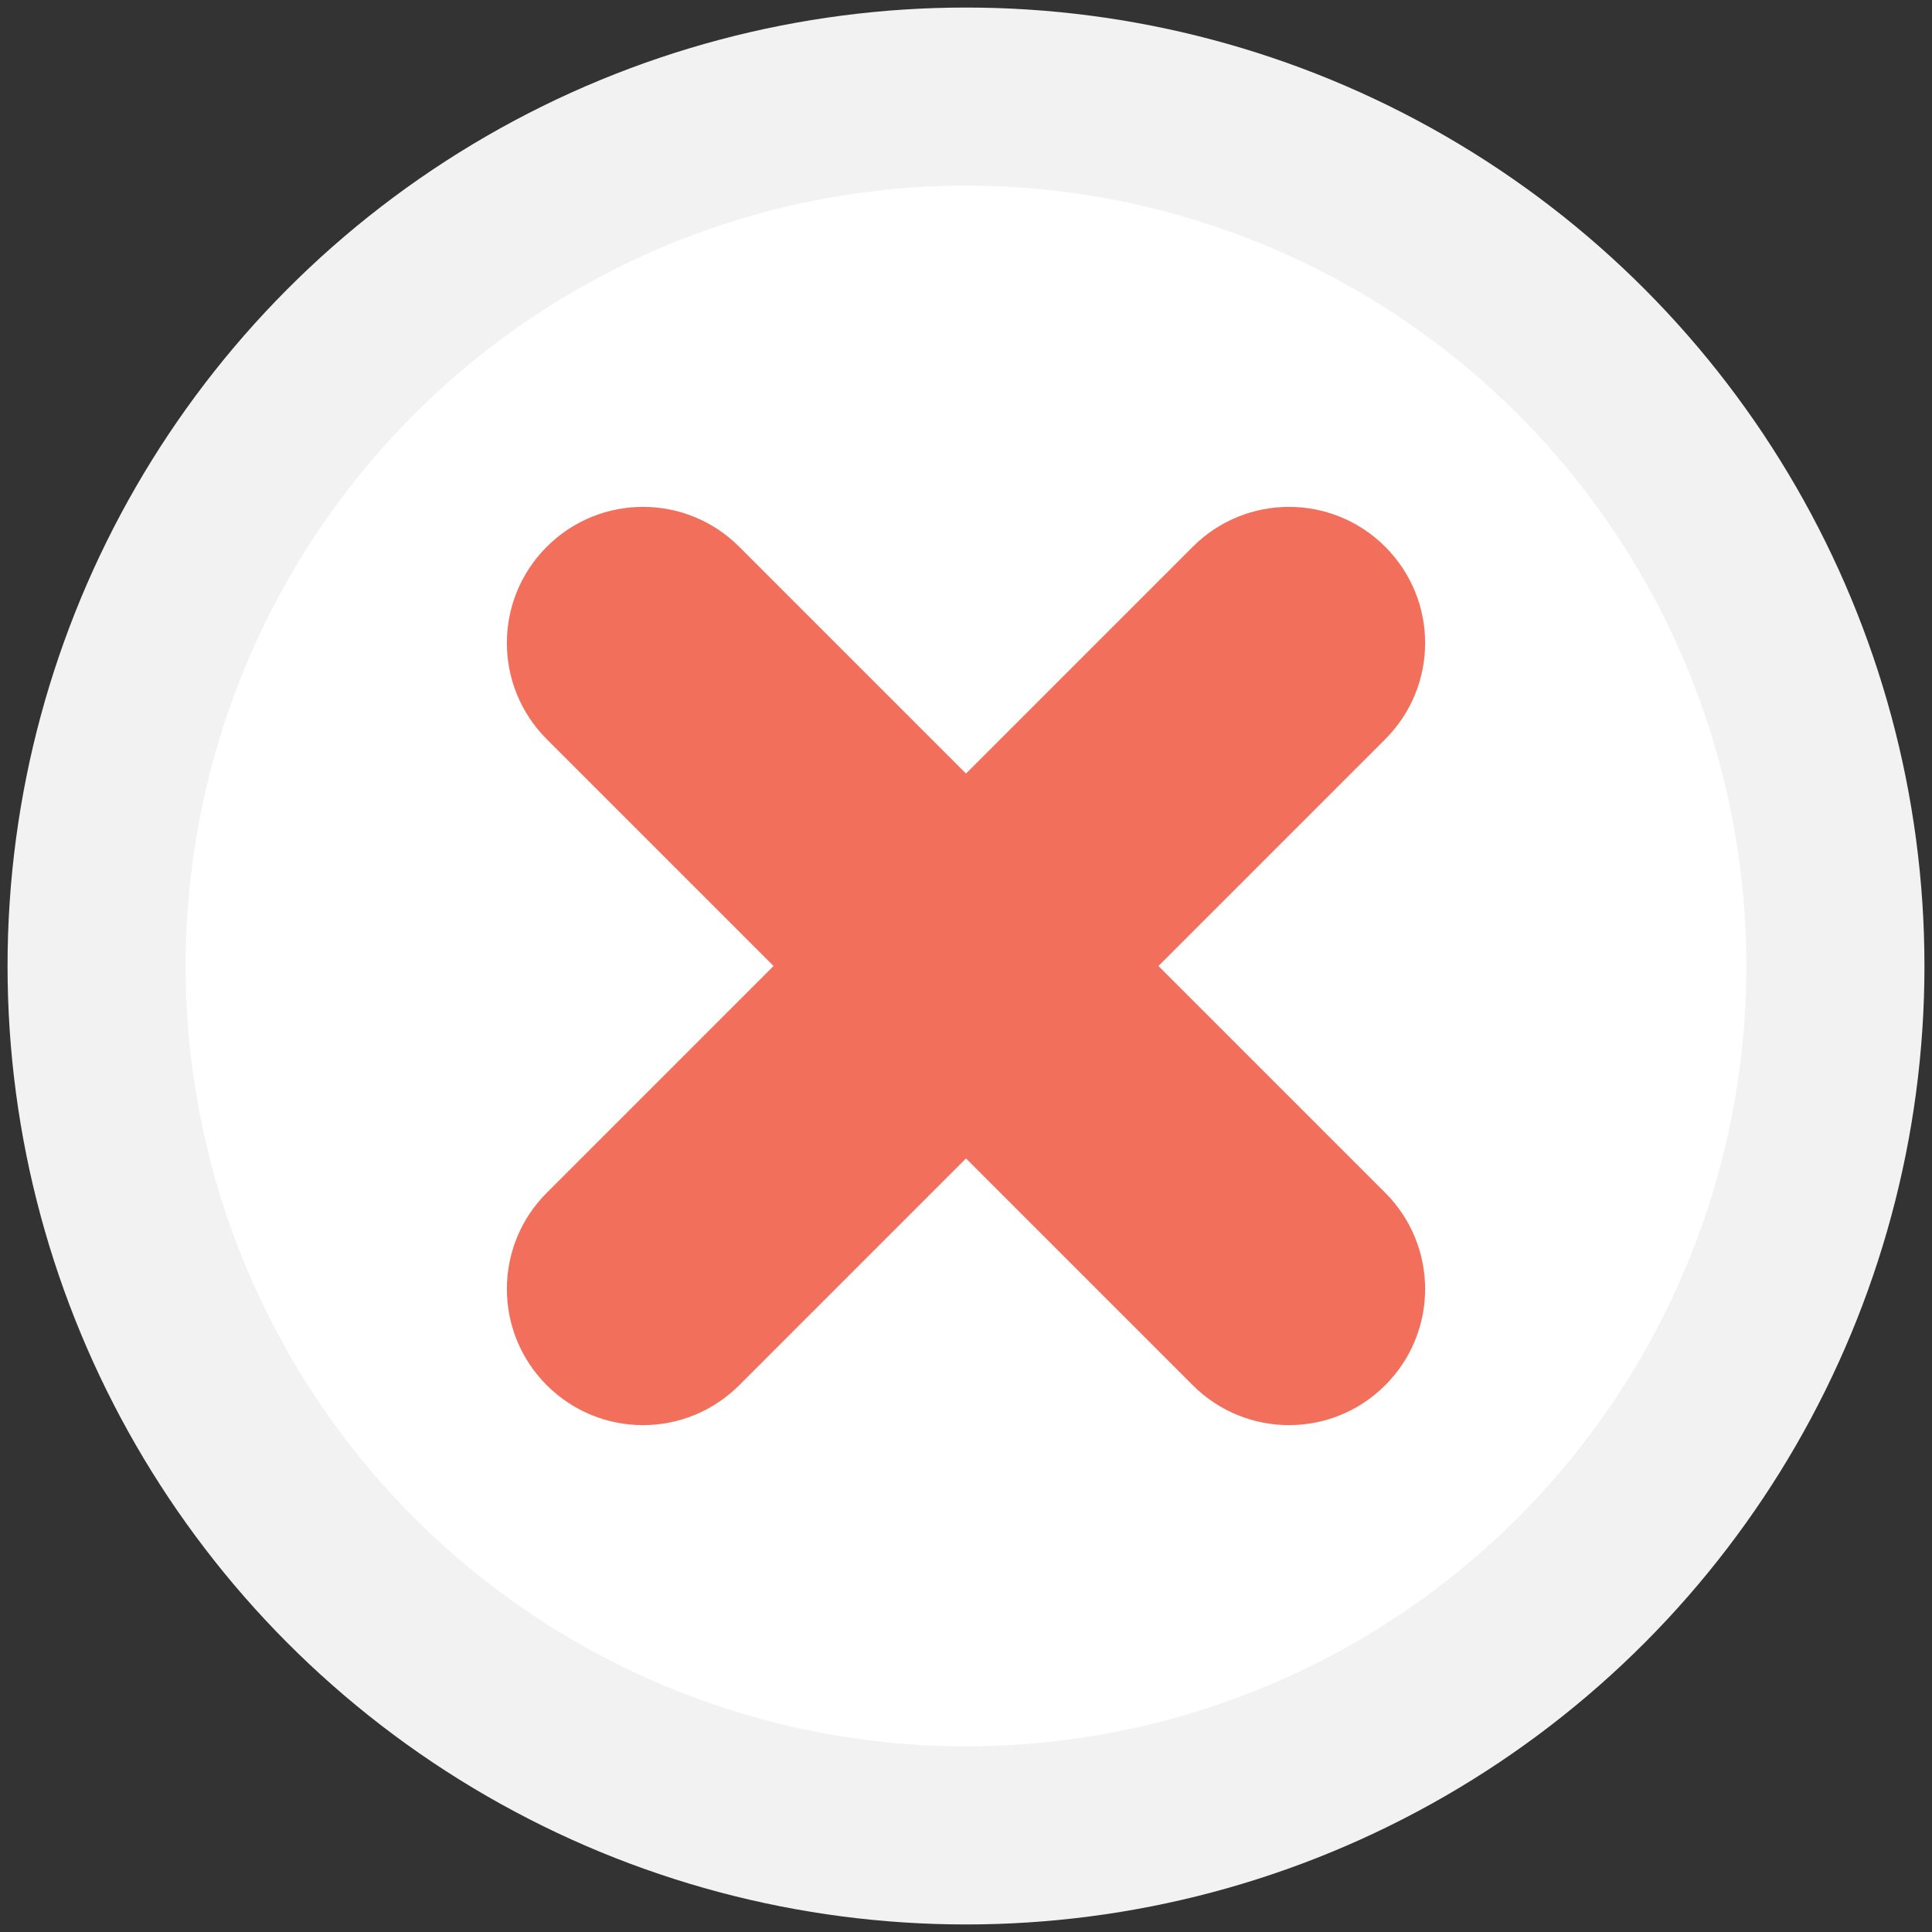 <?xml version="1.0" encoding="utf-8"?>
<!-- Generator: Adobe Illustrator 18.0.0, SVG Export Plug-In . SVG Version: 6.00 Build 0)  -->
<!DOCTYPE svg PUBLIC "-//W3C//DTD SVG 1.1//EN" "http://www.w3.org/Graphics/SVG/1.1/DTD/svg11.dtd">
<svg version="1.1" id="Layer_1" xmlns="http://www.w3.org/2000/svg" xmlns:xlink="http://www.w3.org/1999/xlink" x="0px" y="0px"
	 viewBox="0 0 512 512" enable-background="new 0 0 512 512" xml:space="preserve">
<rect x="0" y="0" width="512" height="512" fill="#333333" stroke="none"/>
<g>
	<circle fill="#F2F2F2" cx="256" cy="256" r="254"/>
	<circle fill="#FFFFFF" cx="256" cy="256" r="206.8"/>
	<path fill="#F2705B" d="M307,256l60.1-60.1c14.1-14.1,14.1-36.9,0-51c-14.1-14.1-36.9-14.1-51,0L256,205l-60.1-60.1
		c-14.1-14.1-36.9-14.1-51,0c-14.1,14.1-14.1,36.9,0,51L205,256l-60.1,60.1c-14.1,14.1-14.1,36.9,0,51c14.1,14.1,36.9,14.1,51,0
		L256,307l60.1,60.1c14.1,14.1,36.9,14.1,51,0c14.1-14.1,14.1-36.9,0-51L307,256z"/>
</g>
</svg>

